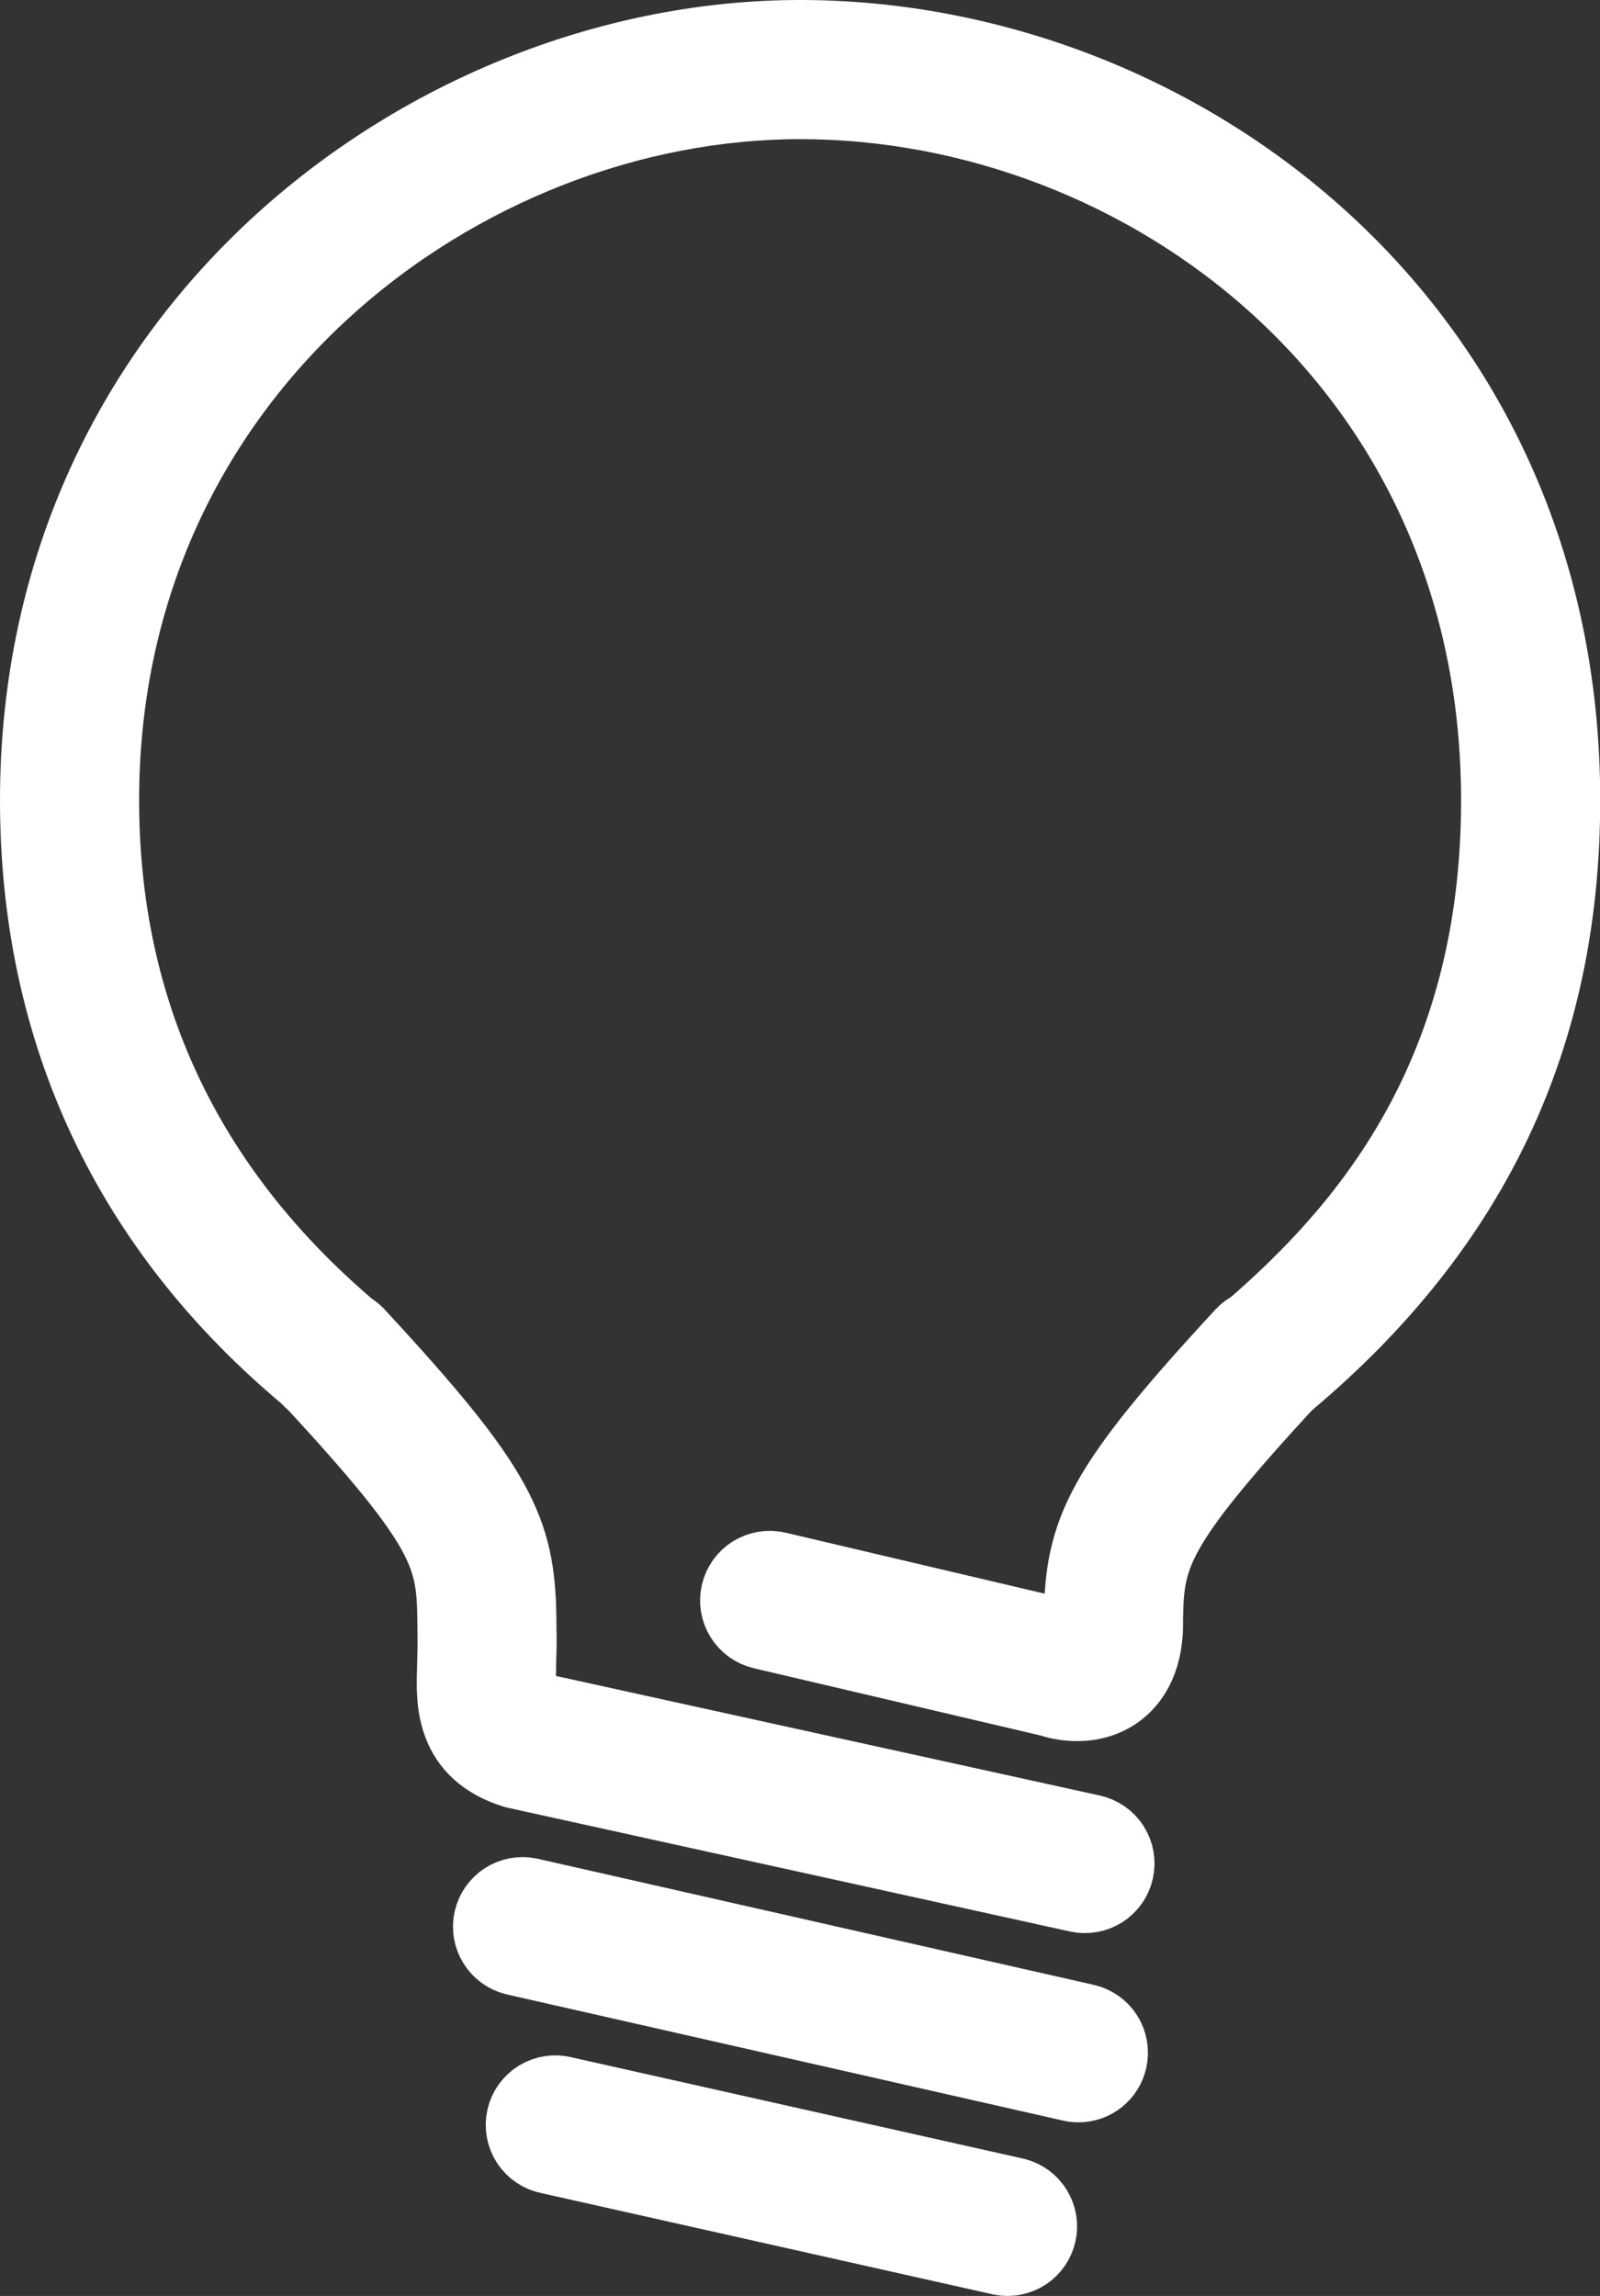 <svg width="46" height="66" viewBox="0 0 46 66" fill="none" xmlns="http://www.w3.org/2000/svg">
<rect x="0" y="0" width="46" height="66" fill="#333333" stroke="none"/>
<path d="M23.003 1C12.422 1 1 9.413 1 23.003C1 29.71 3.668 35.353 8.793 39.63C8.846 39.696 8.908 39.755 8.977 39.806C12.78 43.93 12.972 44.714 12.998 46.529C13.01 47.247 13.004 47.459 12.998 47.575L12.99 47.993C12.96 48.897 12.914 50.411 14.788 50.983L30.978 54.546C31.238 54.602 31.509 54.554 31.732 54.411C31.955 54.268 32.113 54.042 32.169 53.783C32.226 53.523 32.178 53.252 32.035 53.029C31.892 52.806 31.666 52.648 31.406 52.591L15.294 49.049C14.984 48.955 14.958 48.947 14.986 48.053L14.992 47.671C14.992 47.671 15.012 47.515 14.996 46.499C14.958 43.96 14.406 42.734 10.377 38.379C10.3 38.285 10.207 38.205 10.101 38.143C5.389 34.137 3 29.044 3 23.003C3 10.647 13.382 3 23.003 3C32.837 3 43.006 10.483 43.006 23.003C43.006 30.96 39.15 35.347 35.969 38.107C35.858 38.161 35.758 38.235 35.675 38.325C31.6 42.734 31.048 43.96 31.01 46.499V46.705L31.008 46.775C31.002 46.927 30.98 47.011 30.982 47.043C30.904 47.031 30.826 47.019 30.748 47.007L22.357 45.032C22.229 45.002 22.097 44.998 21.967 45.019C21.837 45.04 21.713 45.087 21.601 45.156C21.489 45.225 21.392 45.315 21.316 45.422C21.239 45.529 21.184 45.65 21.154 45.778C21.124 45.905 21.119 46.038 21.14 46.168C21.162 46.297 21.208 46.422 21.277 46.533C21.346 46.645 21.437 46.742 21.544 46.819C21.65 46.896 21.771 46.951 21.899 46.981L30.188 48.925C30.298 48.965 31.294 49.289 32.135 48.699C32.501 48.441 32.927 47.935 33.003 46.967L33.009 46.873L33.013 46.675L33.011 46.623L33.013 46.531C33.039 44.726 33.227 43.942 37.023 39.818C37.041 39.804 37.061 39.79 37.077 39.774C42.412 35.291 45.006 29.804 45.006 23.003C45.006 9.231 33.819 1 23.003 1ZM31.004 60.008C31.231 60.009 31.452 59.932 31.629 59.79C31.806 59.648 31.929 59.45 31.979 59.228C32.008 59.1 32.011 58.968 31.989 58.838C31.967 58.709 31.92 58.585 31.85 58.474C31.78 58.363 31.688 58.266 31.581 58.191C31.474 58.115 31.352 58.061 31.224 58.032L15.222 54.404C14.966 54.352 14.7 54.402 14.48 54.544C14.261 54.686 14.106 54.908 14.048 55.163C13.99 55.418 14.035 55.685 14.171 55.907C14.308 56.13 14.527 56.29 14.78 56.354L30.782 59.983C30.855 60 30.93 60.008 31.004 60.008ZM16.22 60.117C16.09 60.082 15.954 60.074 15.821 60.094C15.688 60.113 15.56 60.159 15.445 60.228C15.331 60.298 15.231 60.391 15.152 60.5C15.074 60.609 15.018 60.733 14.989 60.864C14.959 60.995 14.957 61.131 14.981 61.264C15.005 61.396 15.056 61.522 15.13 61.634C15.204 61.746 15.3 61.843 15.412 61.917C15.524 61.991 15.65 62.042 15.782 62.067L28.784 64.983C29.038 65.03 29.301 64.977 29.517 64.835C29.733 64.692 29.886 64.472 29.942 64.219C29.999 63.967 29.956 63.702 29.821 63.481C29.687 63.26 29.472 63.099 29.222 63.033L16.22 60.117Z" fill="white" stroke="white" stroke-width="2"/>
</svg>

